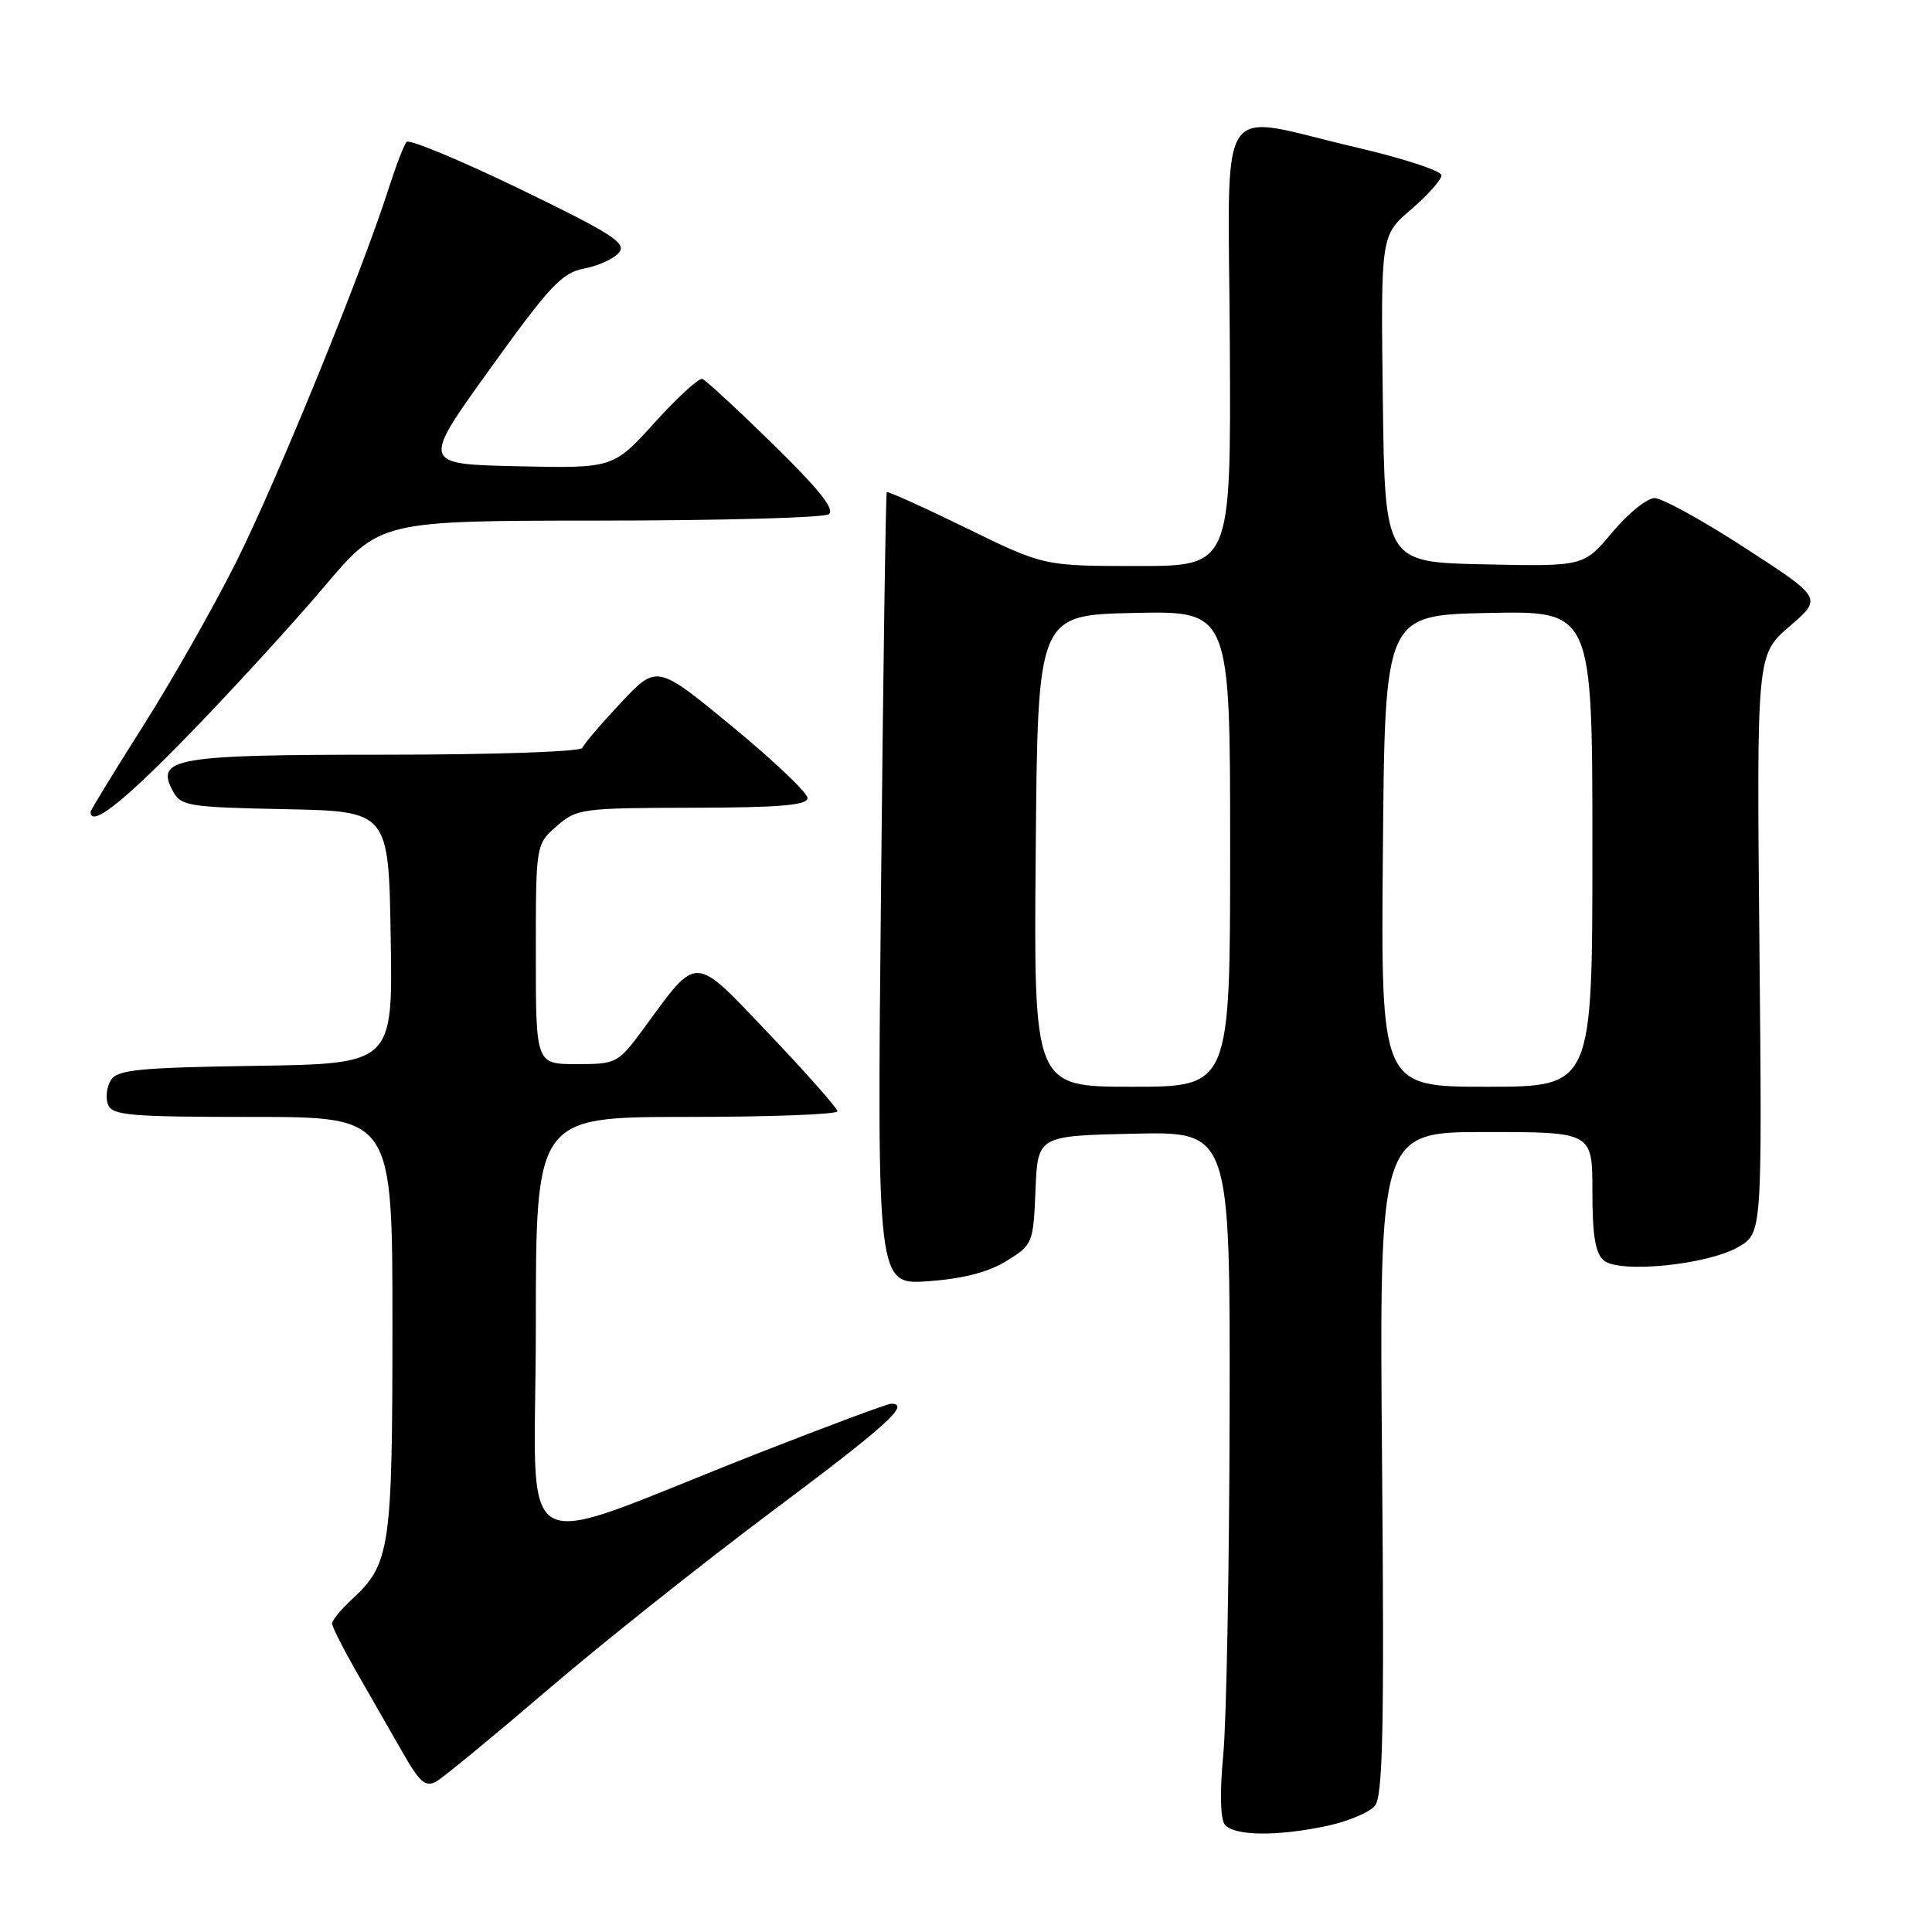 <?xml version="1.0" encoding="UTF-8" standalone="no"?>
<!DOCTYPE svg PUBLIC "-//W3C//DTD SVG 1.1//EN" "http://www.w3.org/Graphics/SVG/1.1/DTD/svg11.dtd" >
<svg xmlns="http://www.w3.org/2000/svg" xmlns:xlink="http://www.w3.org/1999/xlink" version="1.1" viewBox="0 0 256 256">
 <g >
 <path fill="currentColor"
d=" M 175.89 241.93 C 178.63 241.34 181.46 240.15 182.18 239.28 C 183.24 238.00 183.43 229.04 183.13 193.85 C 182.76 150.00 182.76 150.00 196.88 150.00 C 211.00 150.00 211.00 150.00 211.00 157.88 C 211.00 163.72 211.39 166.08 212.52 167.02 C 214.63 168.77 226.30 167.59 230.36 165.22 C 233.50 163.39 233.50 163.39 233.13 125.07 C 232.77 86.75 232.77 86.75 237.12 83.00 C 241.48 79.25 241.48 79.25 231.27 72.63 C 225.65 68.98 220.24 66.00 219.24 66.00 C 218.24 66.00 215.72 68.04 213.64 70.53 C 209.85 75.06 209.85 75.06 196.68 74.78 C 183.50 74.50 183.50 74.50 183.23 52.84 C 182.96 31.19 182.96 31.19 186.98 27.75 C 189.19 25.86 191.00 23.82 191.00 23.23 C 191.00 22.64 185.94 20.98 179.75 19.54 C 160.72 15.13 162.79 11.89 162.96 45.75 C 163.11 75.00 163.11 75.00 150.71 75.00 C 138.32 75.00 138.32 75.00 128.03 69.97 C 122.37 67.20 117.63 65.06 117.50 65.22 C 117.37 65.37 117.02 89.07 116.74 117.88 C 116.21 170.25 116.21 170.25 123.01 169.77 C 127.60 169.44 130.96 168.57 133.36 167.09 C 136.84 164.94 136.92 164.74 137.21 157.69 C 137.50 150.50 137.50 150.50 150.25 150.22 C 163.00 149.94 163.00 149.94 162.93 187.22 C 162.89 207.72 162.51 228.10 162.09 232.50 C 161.62 237.36 161.70 240.99 162.28 241.75 C 163.46 243.28 169.23 243.36 175.89 241.93 Z  M 72.50 223.97 C 79.65 217.84 93.04 207.19 102.25 200.30 C 117.50 188.90 120.71 186.00 118.09 186.00 C 117.59 186.00 109.70 188.94 100.54 192.53 C 67.08 205.65 71.00 207.85 71.00 175.96 C 71.00 148.00 71.00 148.00 91.00 148.00 C 102.00 148.00 110.99 147.66 110.97 147.25 C 110.95 146.84 106.91 142.26 101.98 137.08 C 91.77 126.34 92.56 126.38 85.33 136.23 C 81.90 140.90 81.72 141.00 76.41 141.00 C 71.00 141.00 71.00 141.00 71.00 126.45 C 71.00 111.90 71.00 111.90 73.75 109.48 C 76.40 107.15 77.06 107.06 91.75 107.03 C 103.31 107.01 107.00 106.70 107.00 105.74 C 107.00 105.05 102.51 100.79 97.02 96.26 C 87.04 88.04 87.04 88.04 82.27 93.12 C 79.65 95.91 77.35 98.60 77.17 99.10 C 76.98 99.60 65.45 100.00 51.11 100.00 C 23.15 100.00 20.56 100.44 22.89 104.80 C 23.97 106.81 24.90 106.96 37.77 107.22 C 51.50 107.50 51.50 107.50 51.77 124.23 C 52.05 140.95 52.05 140.95 33.88 141.23 C 18.45 141.46 15.56 141.74 14.70 143.11 C 14.14 144.00 13.96 145.46 14.31 146.36 C 14.86 147.80 17.23 148.00 33.47 148.00 C 52.00 148.00 52.00 148.00 52.00 175.53 C 52.00 205.24 51.70 207.24 46.63 211.92 C 45.18 213.26 44.00 214.70 44.00 215.12 C 44.00 215.55 45.50 218.50 47.33 221.70 C 49.16 224.89 51.88 229.64 53.38 232.26 C 55.61 236.17 56.40 236.85 57.80 236.06 C 58.73 235.54 65.35 230.09 72.50 223.97 Z  M 25.11 97.25 C 30.85 91.34 38.88 82.56 42.95 77.75 C 50.35 69.00 50.35 69.00 79.43 68.98 C 95.42 68.98 109.08 68.60 109.79 68.15 C 110.71 67.57 108.64 64.95 102.49 58.92 C 97.76 54.29 93.52 50.37 93.07 50.21 C 92.62 50.05 89.77 52.65 86.75 55.99 C 81.25 62.06 81.25 62.06 68.55 61.78 C 55.84 61.50 55.84 61.50 64.94 48.86 C 72.84 37.87 74.47 36.13 77.41 35.58 C 79.28 35.23 81.35 34.28 82.02 33.47 C 83.06 32.22 81.09 30.95 68.88 25.04 C 60.97 21.22 54.22 18.41 53.88 18.80 C 53.53 19.18 52.46 21.98 51.49 25.00 C 47.95 36.10 36.64 63.80 31.29 74.48 C 28.26 80.52 22.68 90.34 18.89 96.31 C 15.10 102.28 12.00 107.36 12.00 107.58 C 12.00 109.71 16.36 106.27 25.11 97.25 Z  M 137.24 112.75 C 137.50 81.50 137.50 81.50 150.25 81.22 C 163.00 80.94 163.00 80.94 163.00 112.47 C 163.00 144.00 163.00 144.00 149.99 144.00 C 136.97 144.00 136.97 144.00 137.24 112.75 Z  M 183.24 112.75 C 183.50 81.50 183.50 81.50 197.25 81.22 C 211.00 80.94 211.00 80.94 211.00 112.47 C 211.00 144.00 211.00 144.00 196.99 144.00 C 182.97 144.00 182.97 144.00 183.24 112.75 Z "/>
</g>
</svg>